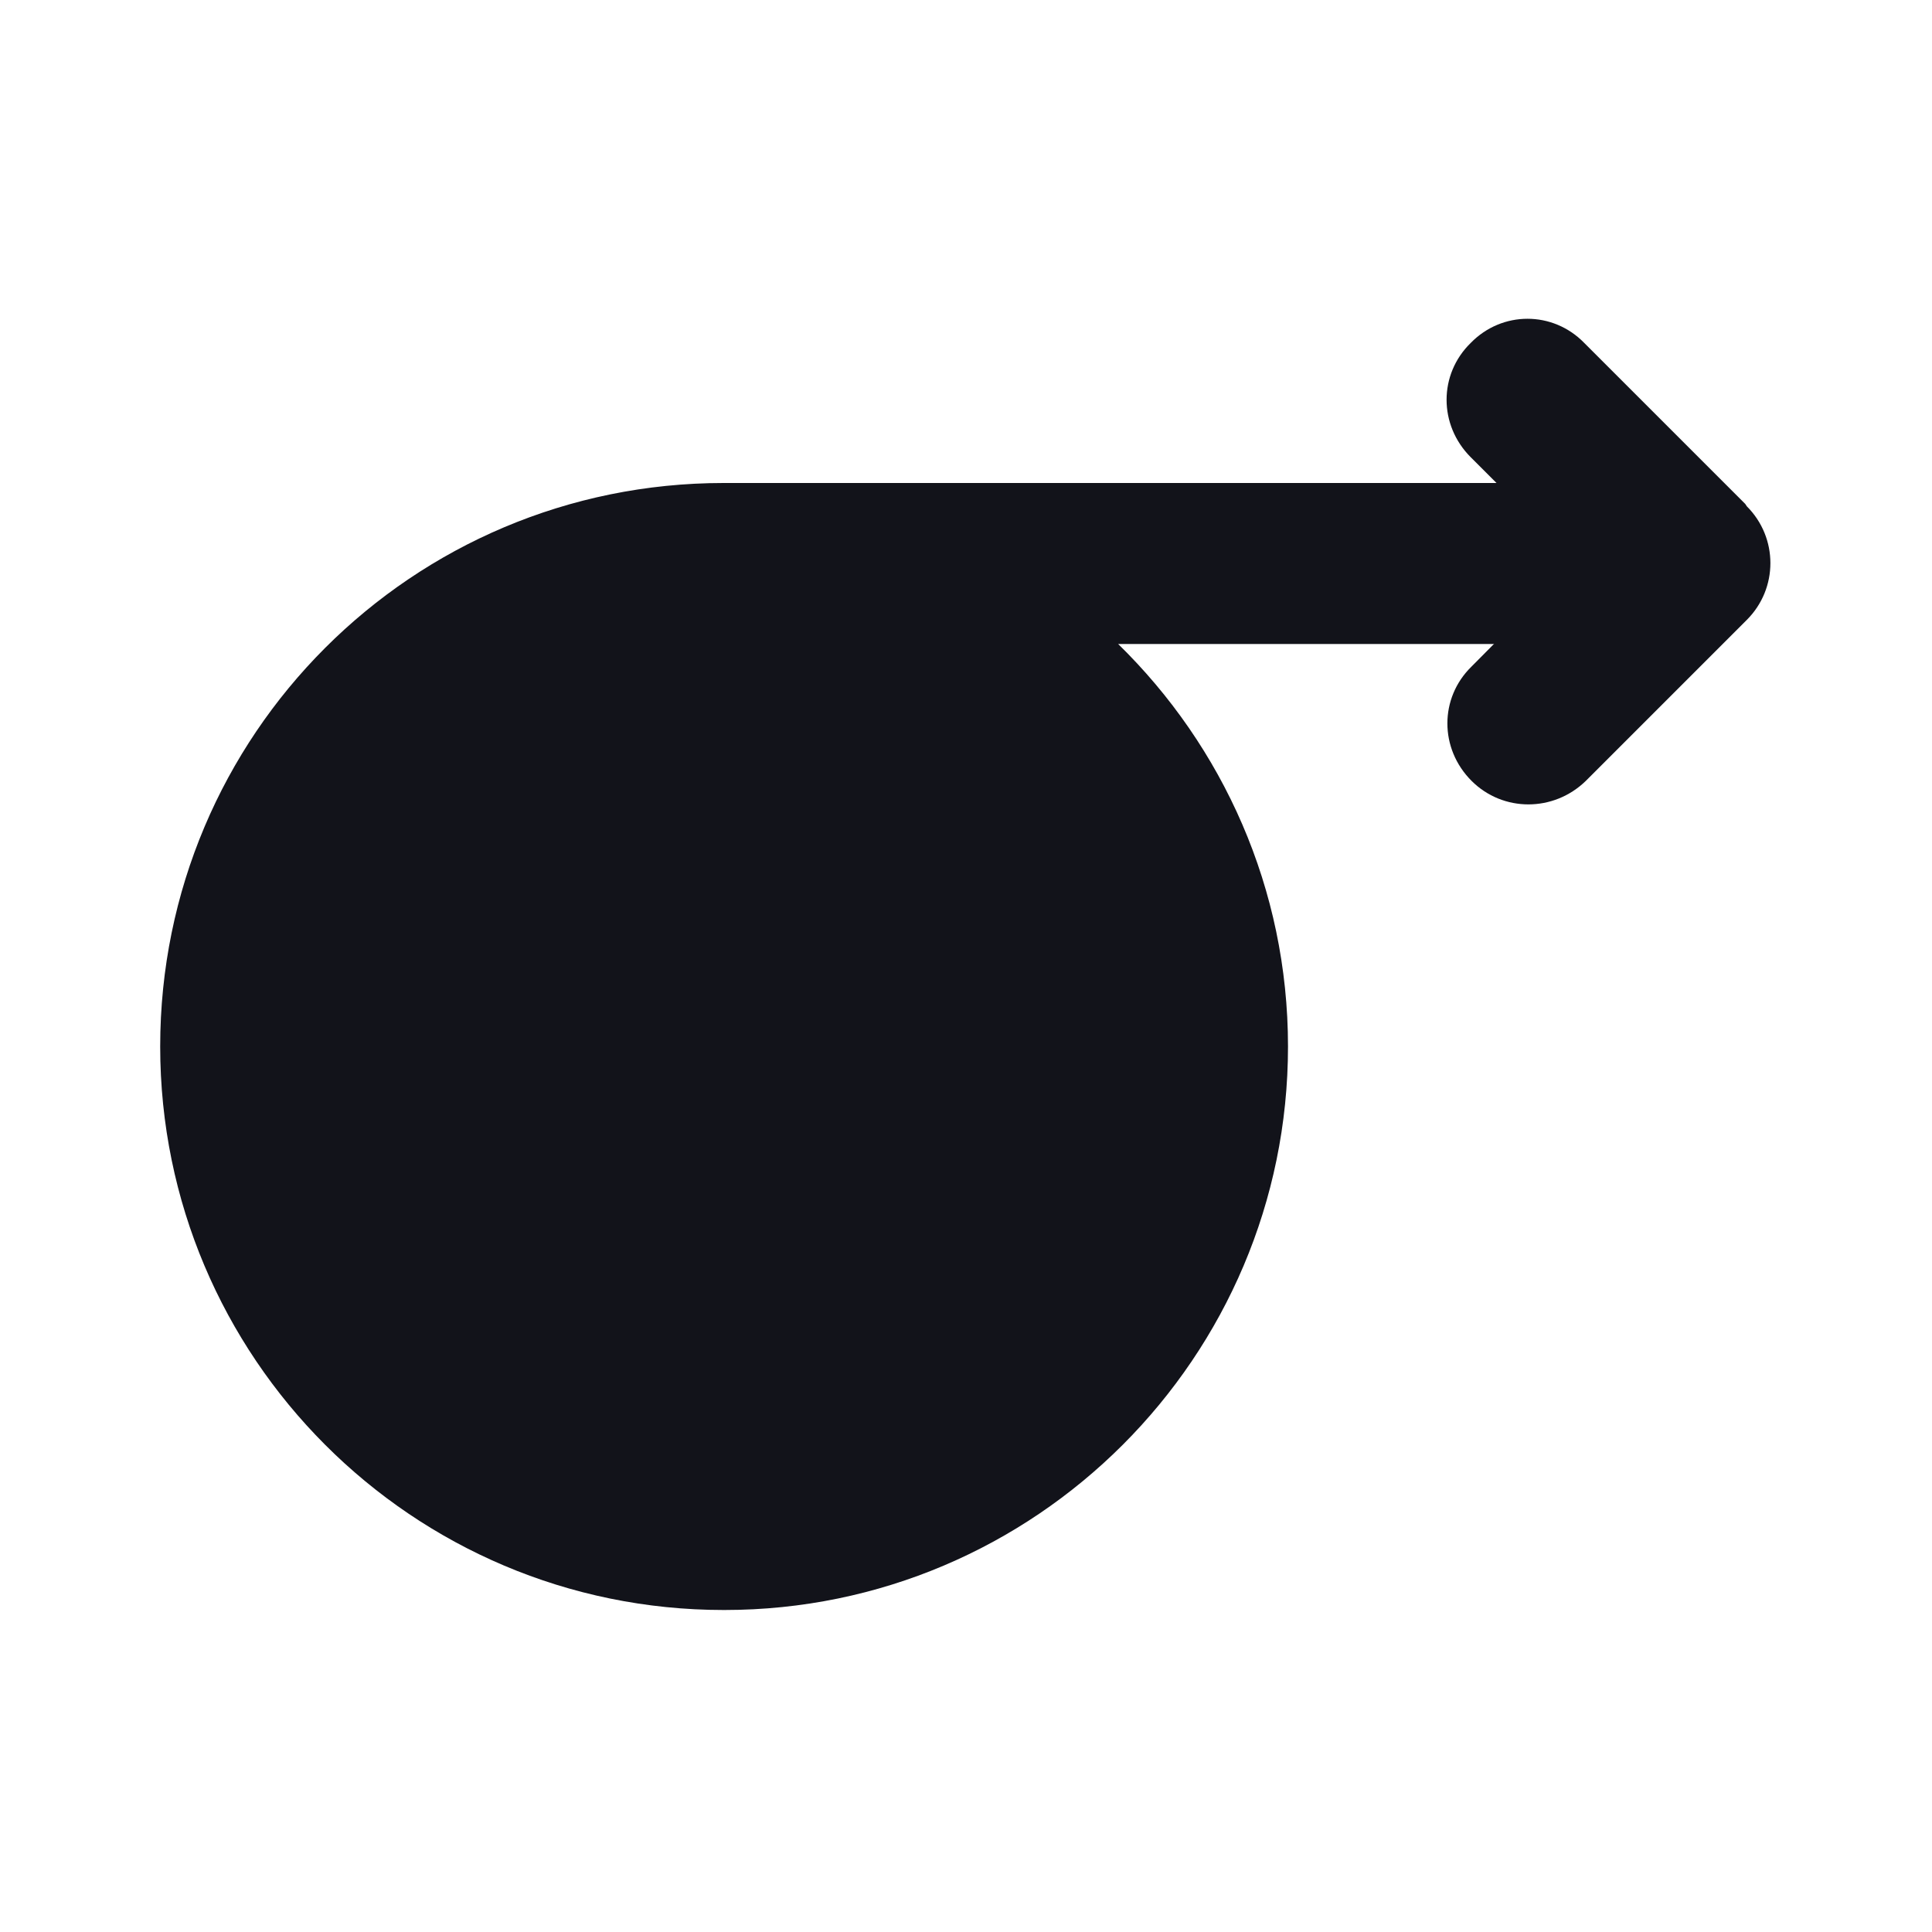 <svg viewBox="0 0 24 24" xmlns="http://www.w3.org/2000/svg"><g><g fill="#12131A"><path d="M9 20c3.86 0 7-3.14 7-7 0-1.96-.81-3.73-2.11-5h5.1c.55 0 1-.45 1-1 0-.56-.45-1-1-1h-10c-3.87 0-7 3.13-7 7 0 3.86 3.13 7 7 7Z"/><path fill="#12131A" fill-rule="evenodd" d="M21.7 6.29c.39.39.39 1.02 0 1.41l-2 2c-.4.39-1.03.39-1.42 0 -.4-.4-.4-1.03 0-1.42l1.29-1.3 -1.3-1.3c-.4-.4-.4-1.03 0-1.42 .39-.4 1.02-.4 1.41 0l2 2Z"/></g></g></svg>